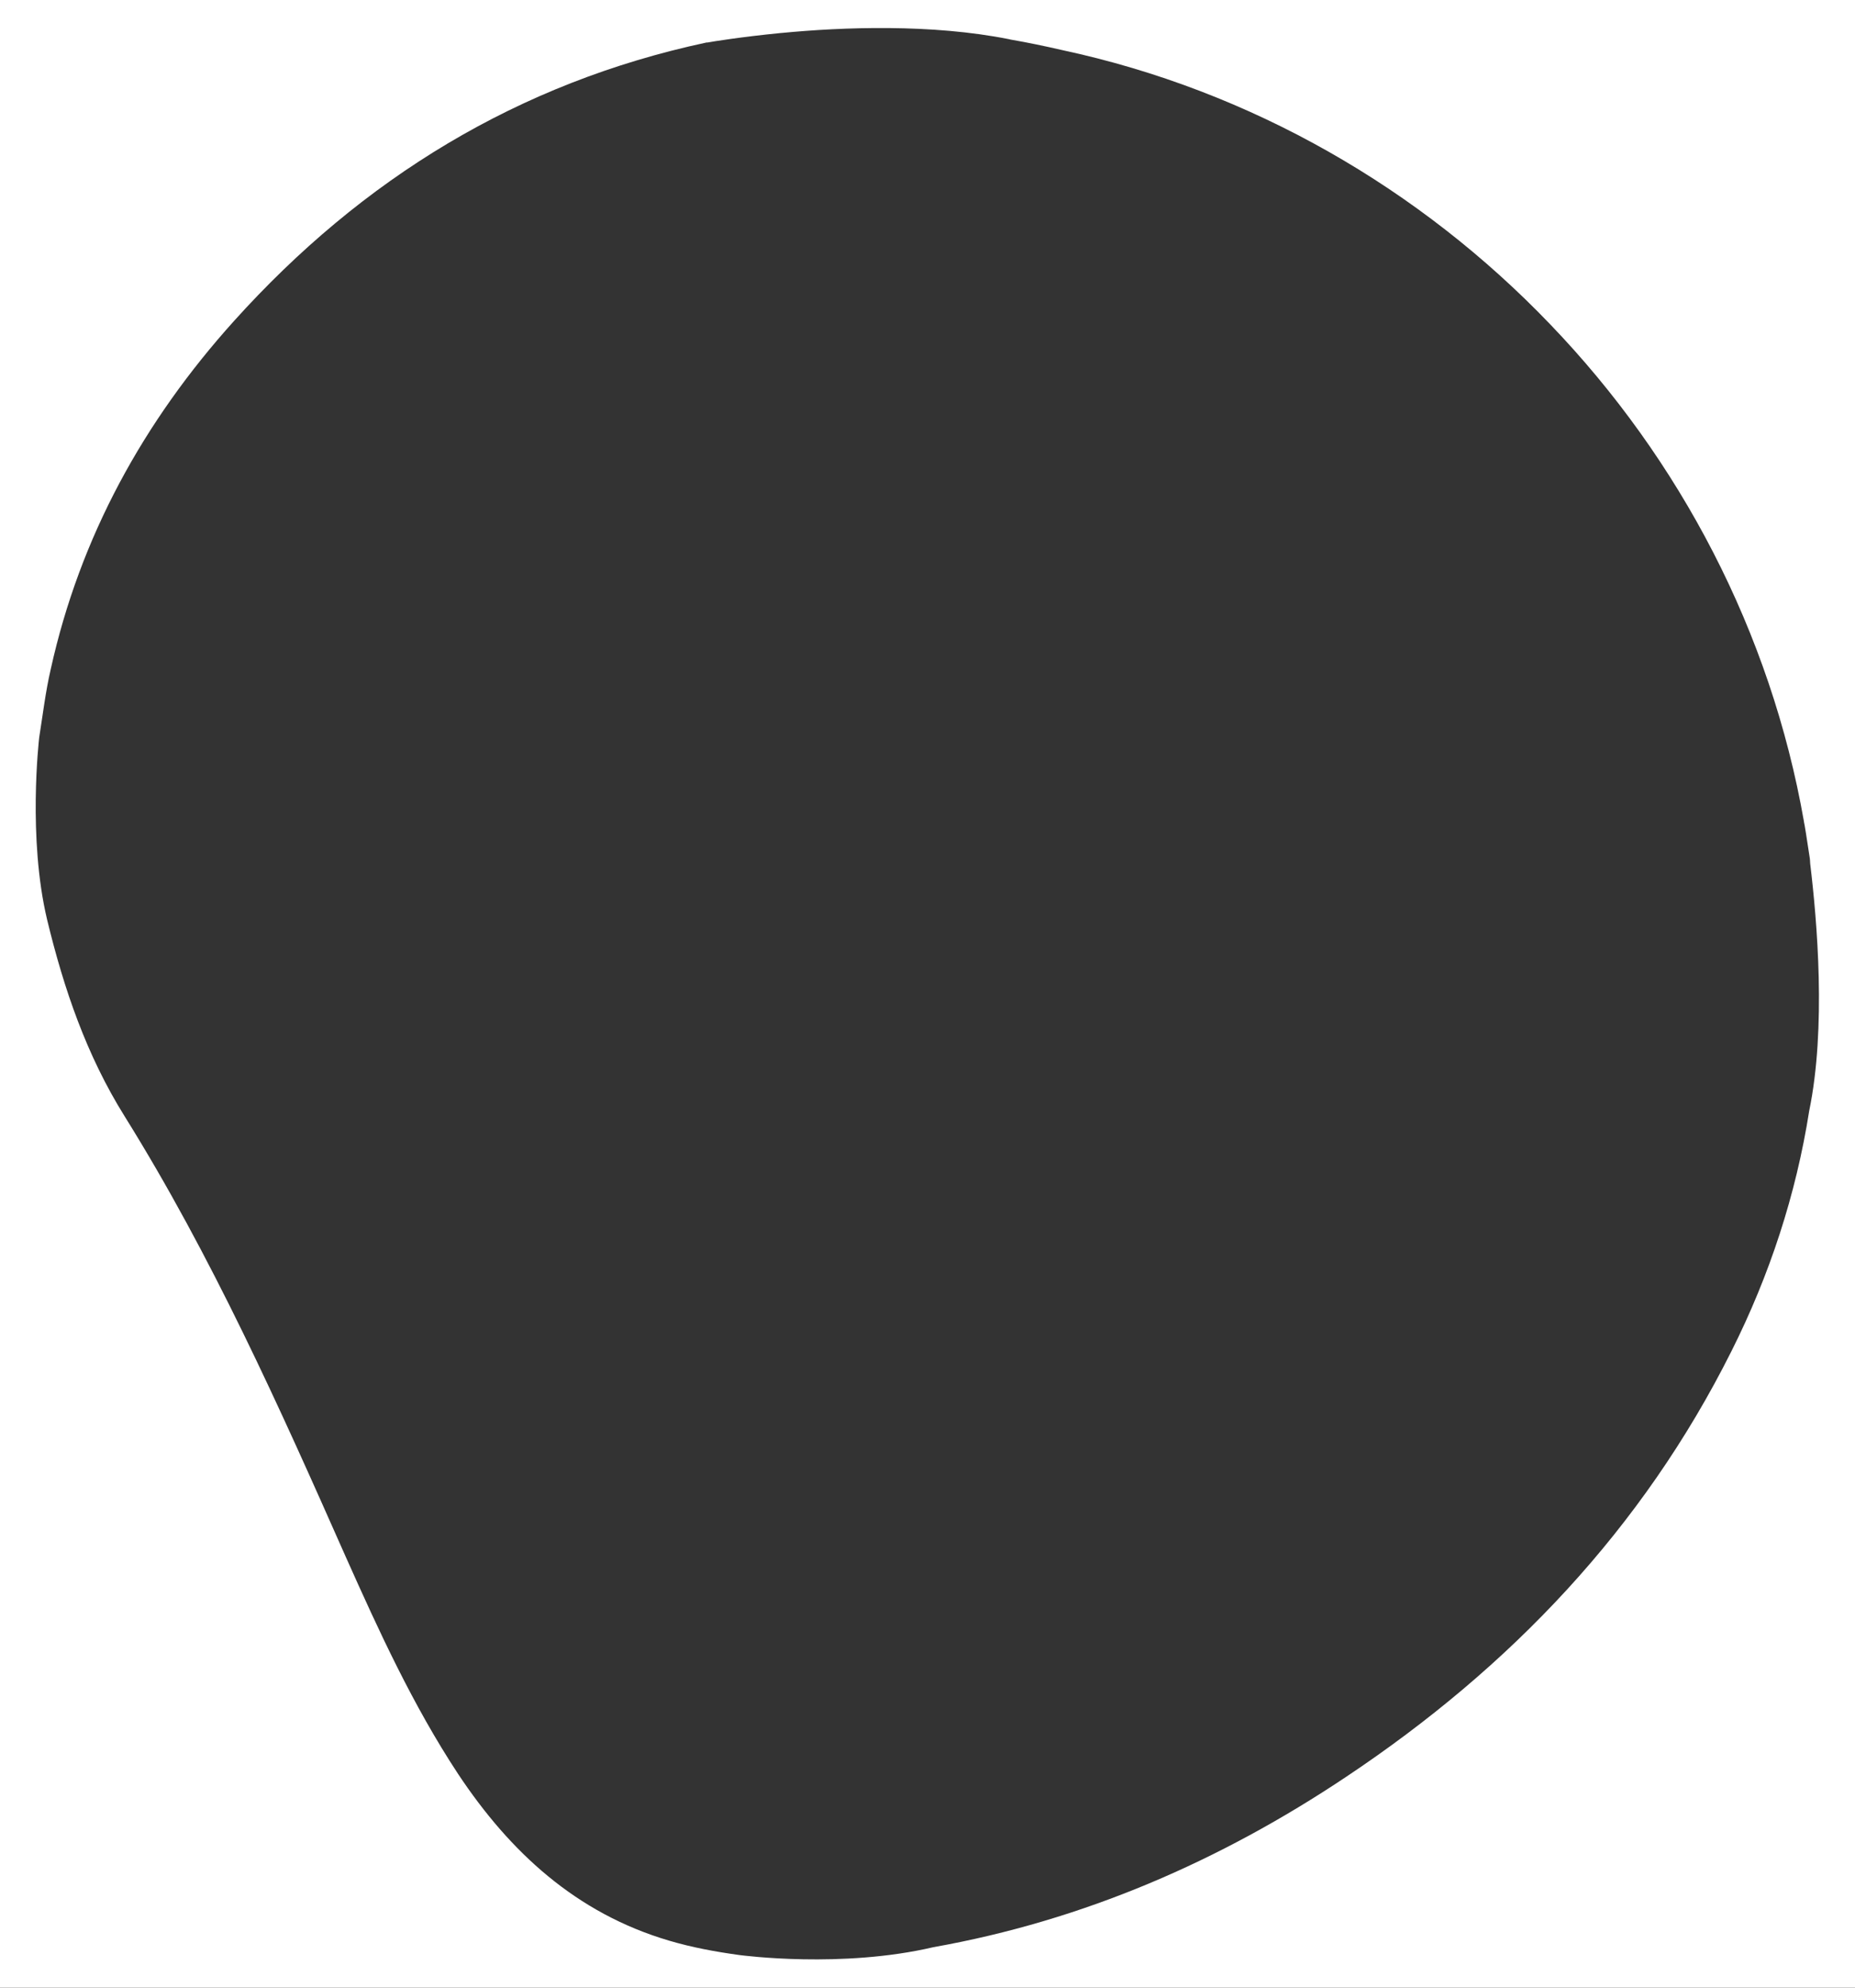 <?xml version="1.0" encoding="utf-8"?>
<!-- Generator: Adobe Illustrator 23.0.1, SVG Export Plug-In . SVG Version: 6.00 Build 0)  -->
<svg version="1.1" id="Layer_1" xmlns="http://www.w3.org/2000/svg" xmlns:xlink="http://www.w3.org/1999/xlink" x="0px" y="0px"
	 viewBox="0 0 563 603" style="enable-background:new 0 0 563 603;" xml:space="preserve">
<rect x="0" y="0" width="563" height="603" fill="#333333" stroke="none"/>
<style type="text/css">
	.st0{fill:#FFFFFF;}
</style>
<path class="st0" d="M0,0v603h563V0H0z M549.1,337L549.1,337c-4,25.4-12,49.8-23.6,72.9c-27,53.9-67.1,95.9-116.9,129.1
	c-38.3,25.6-79.8,43.6-125.3,51.7c-27.8,6.5-57.9,2.5-58.8,2.4c-7.3-1-14.4-2.3-21.5-4.4c-28.1-8.3-48.2-26.8-64-50.6
	c-13.7-20.8-24-43.3-34.1-65.9c-20.2-45.6-40.6-91.1-67.1-133.6c-11.5-18.4-18.4-38.5-23.5-59.6c-5.9-24.8-2.5-54.4-2.4-55.3
	c1.1-6.9,1.9-13.8,3.5-20.7c8.9-40.2,28.2-75.2,55.6-105.6c39-43.3,86.4-72.3,143.4-84.5h0c0,0,0.1,0,0.3,0
	c1.6-0.3,10.2-1.7,22.4-2.9c0,0,0,0,0.1,0c18.6-1.8,45.6-2.8,69.1,1.9c0.1,0,0.3,0.1,0.4,0.1c5.2,0.9,10.5,2,15.7,3.2
	c57.4,12.3,108.7,42.1,148.1,83.2c39.4,41,66.9,93.3,77,150.8c0,0,0,0,0,0.1c0,0,0,0,0,0c0.1,0.4,0.3,1.5,0.6,3.4
	c0.4,2.6,0.8,5.2,1.2,7.8c0,0.3,0.1,0.8,0.1,1.5C551.5,279.4,554.3,311.8,549.1,337z"/>
</svg>
